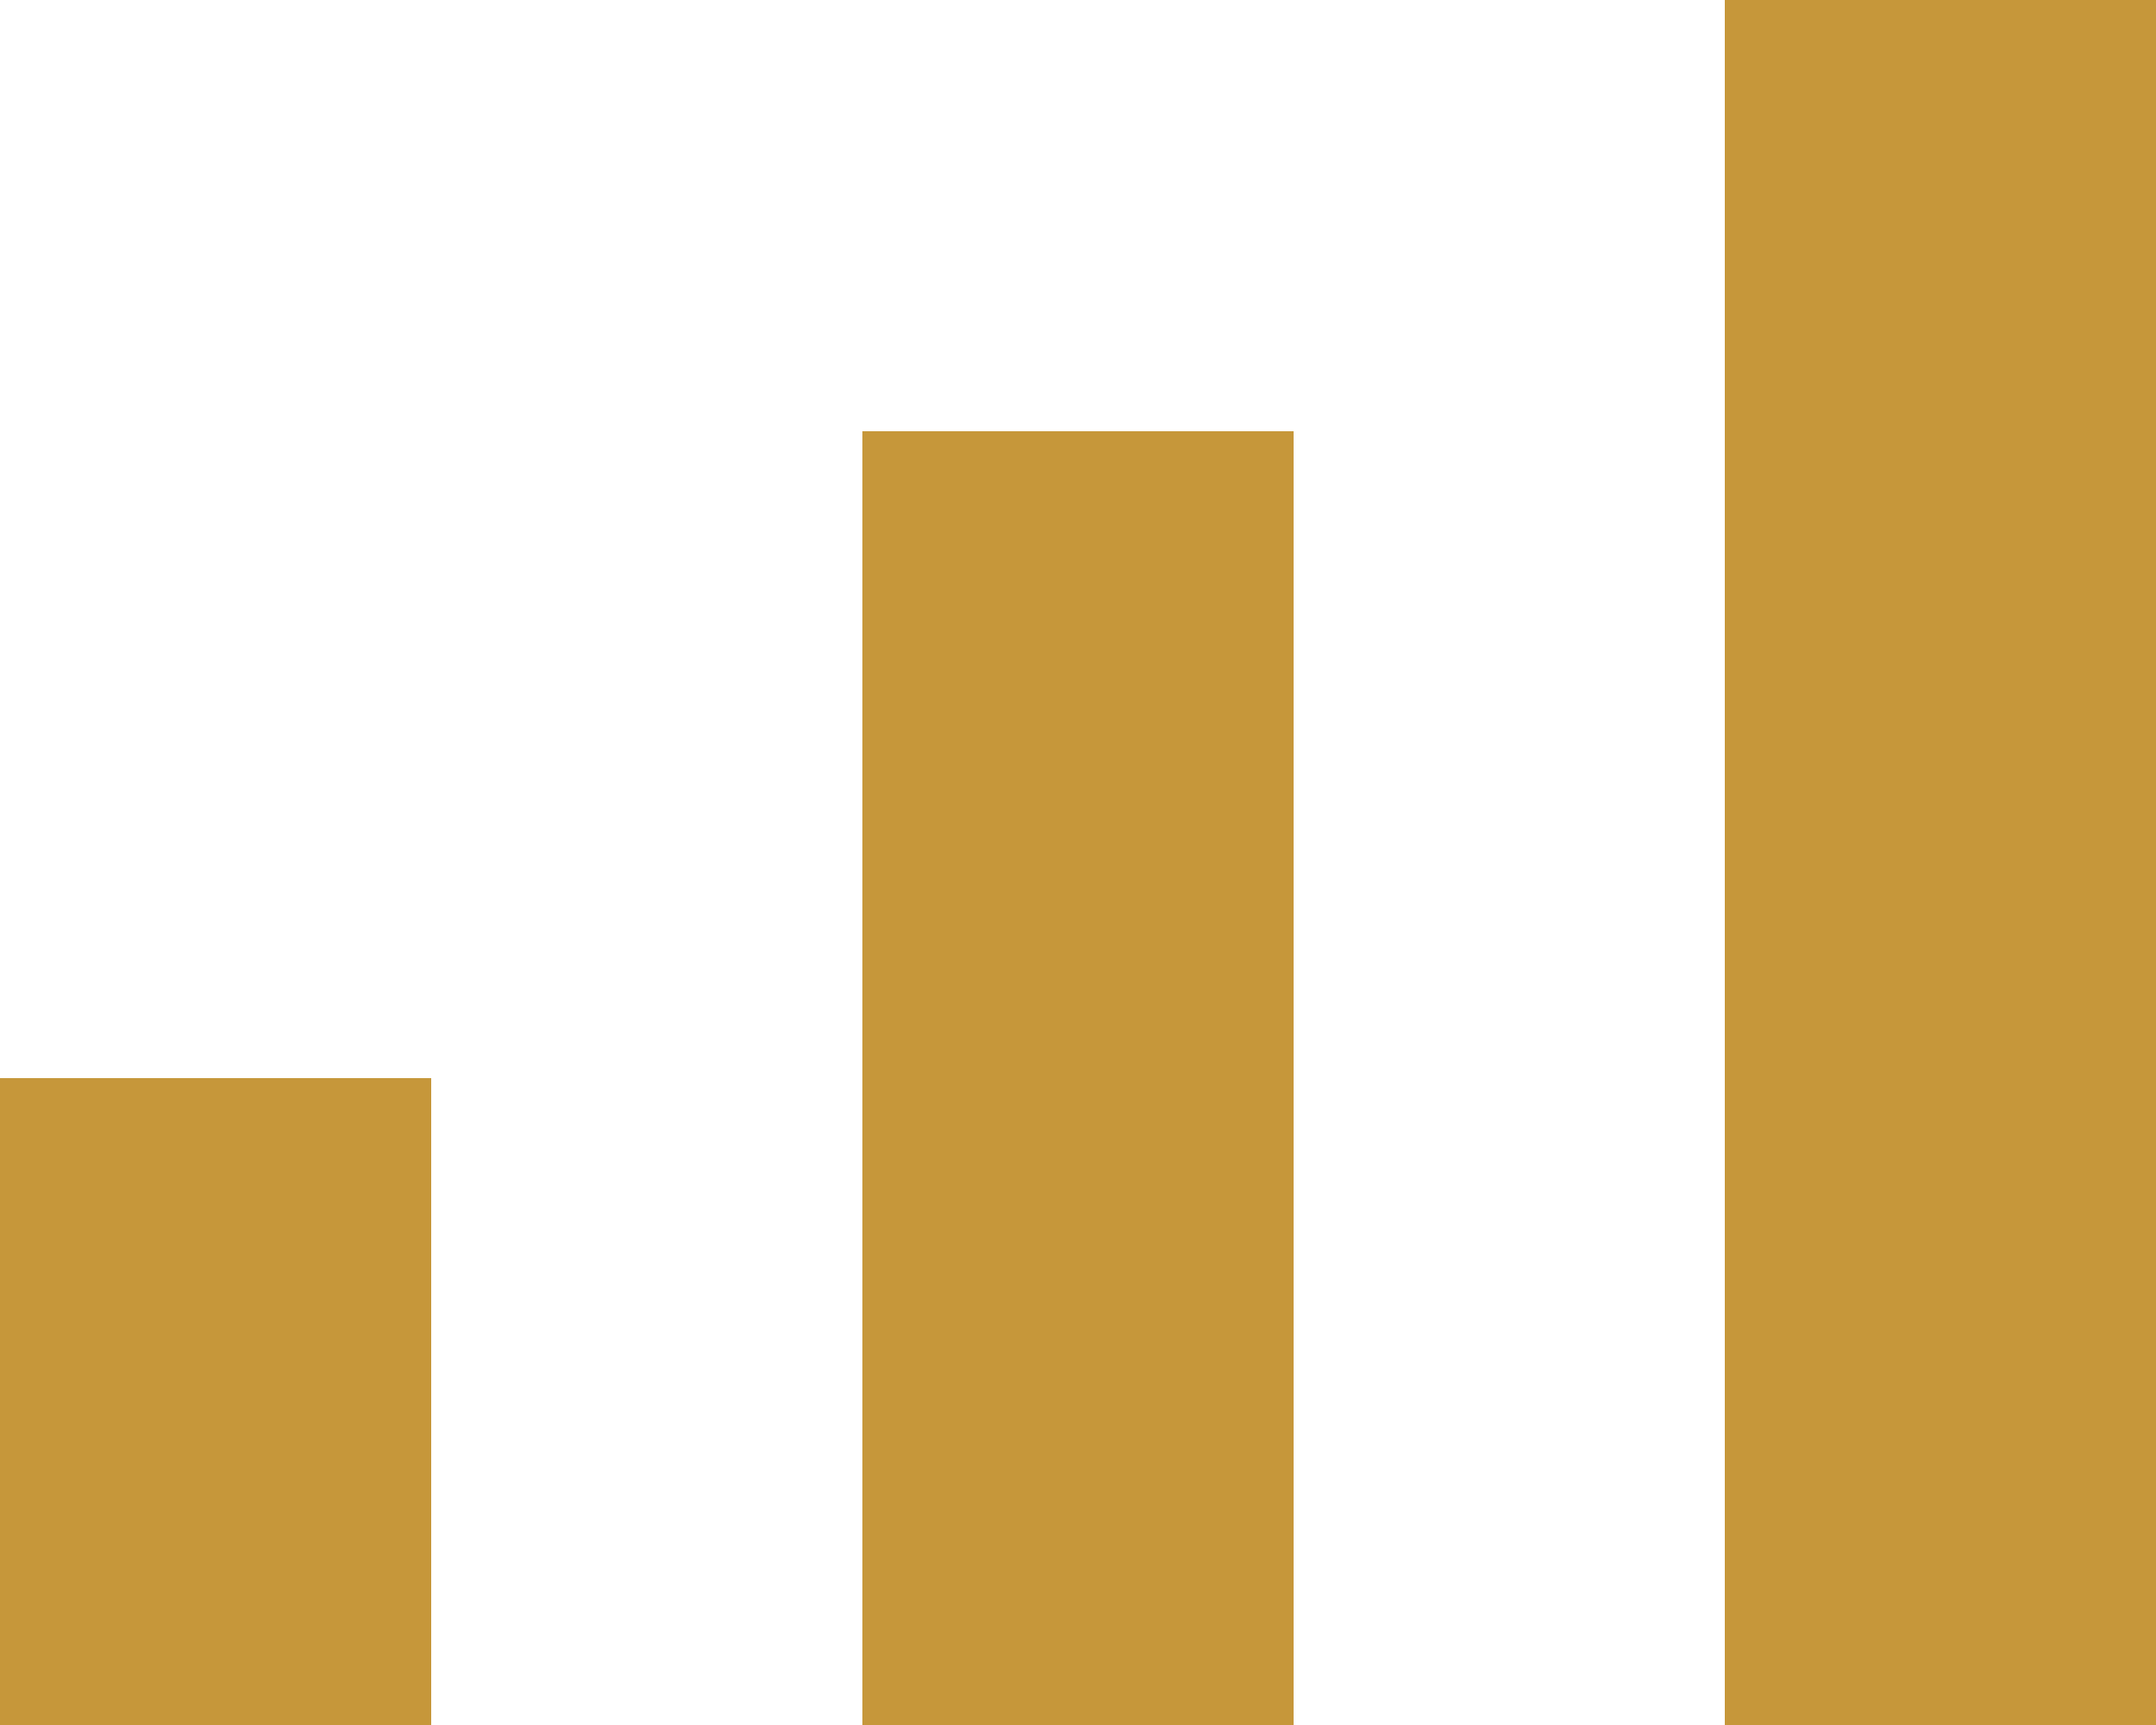 <svg width="20" height="16" viewBox="0 0 20 16" fill="none" xmlns="http://www.w3.org/2000/svg">
<path fill-rule="evenodd" clip-rule="evenodd" d="M16 0H20V16H16V0ZM0 10H4V16H0V10ZM12 4H8V16H12V4Z" fill="#C6973A"/>
</svg>
